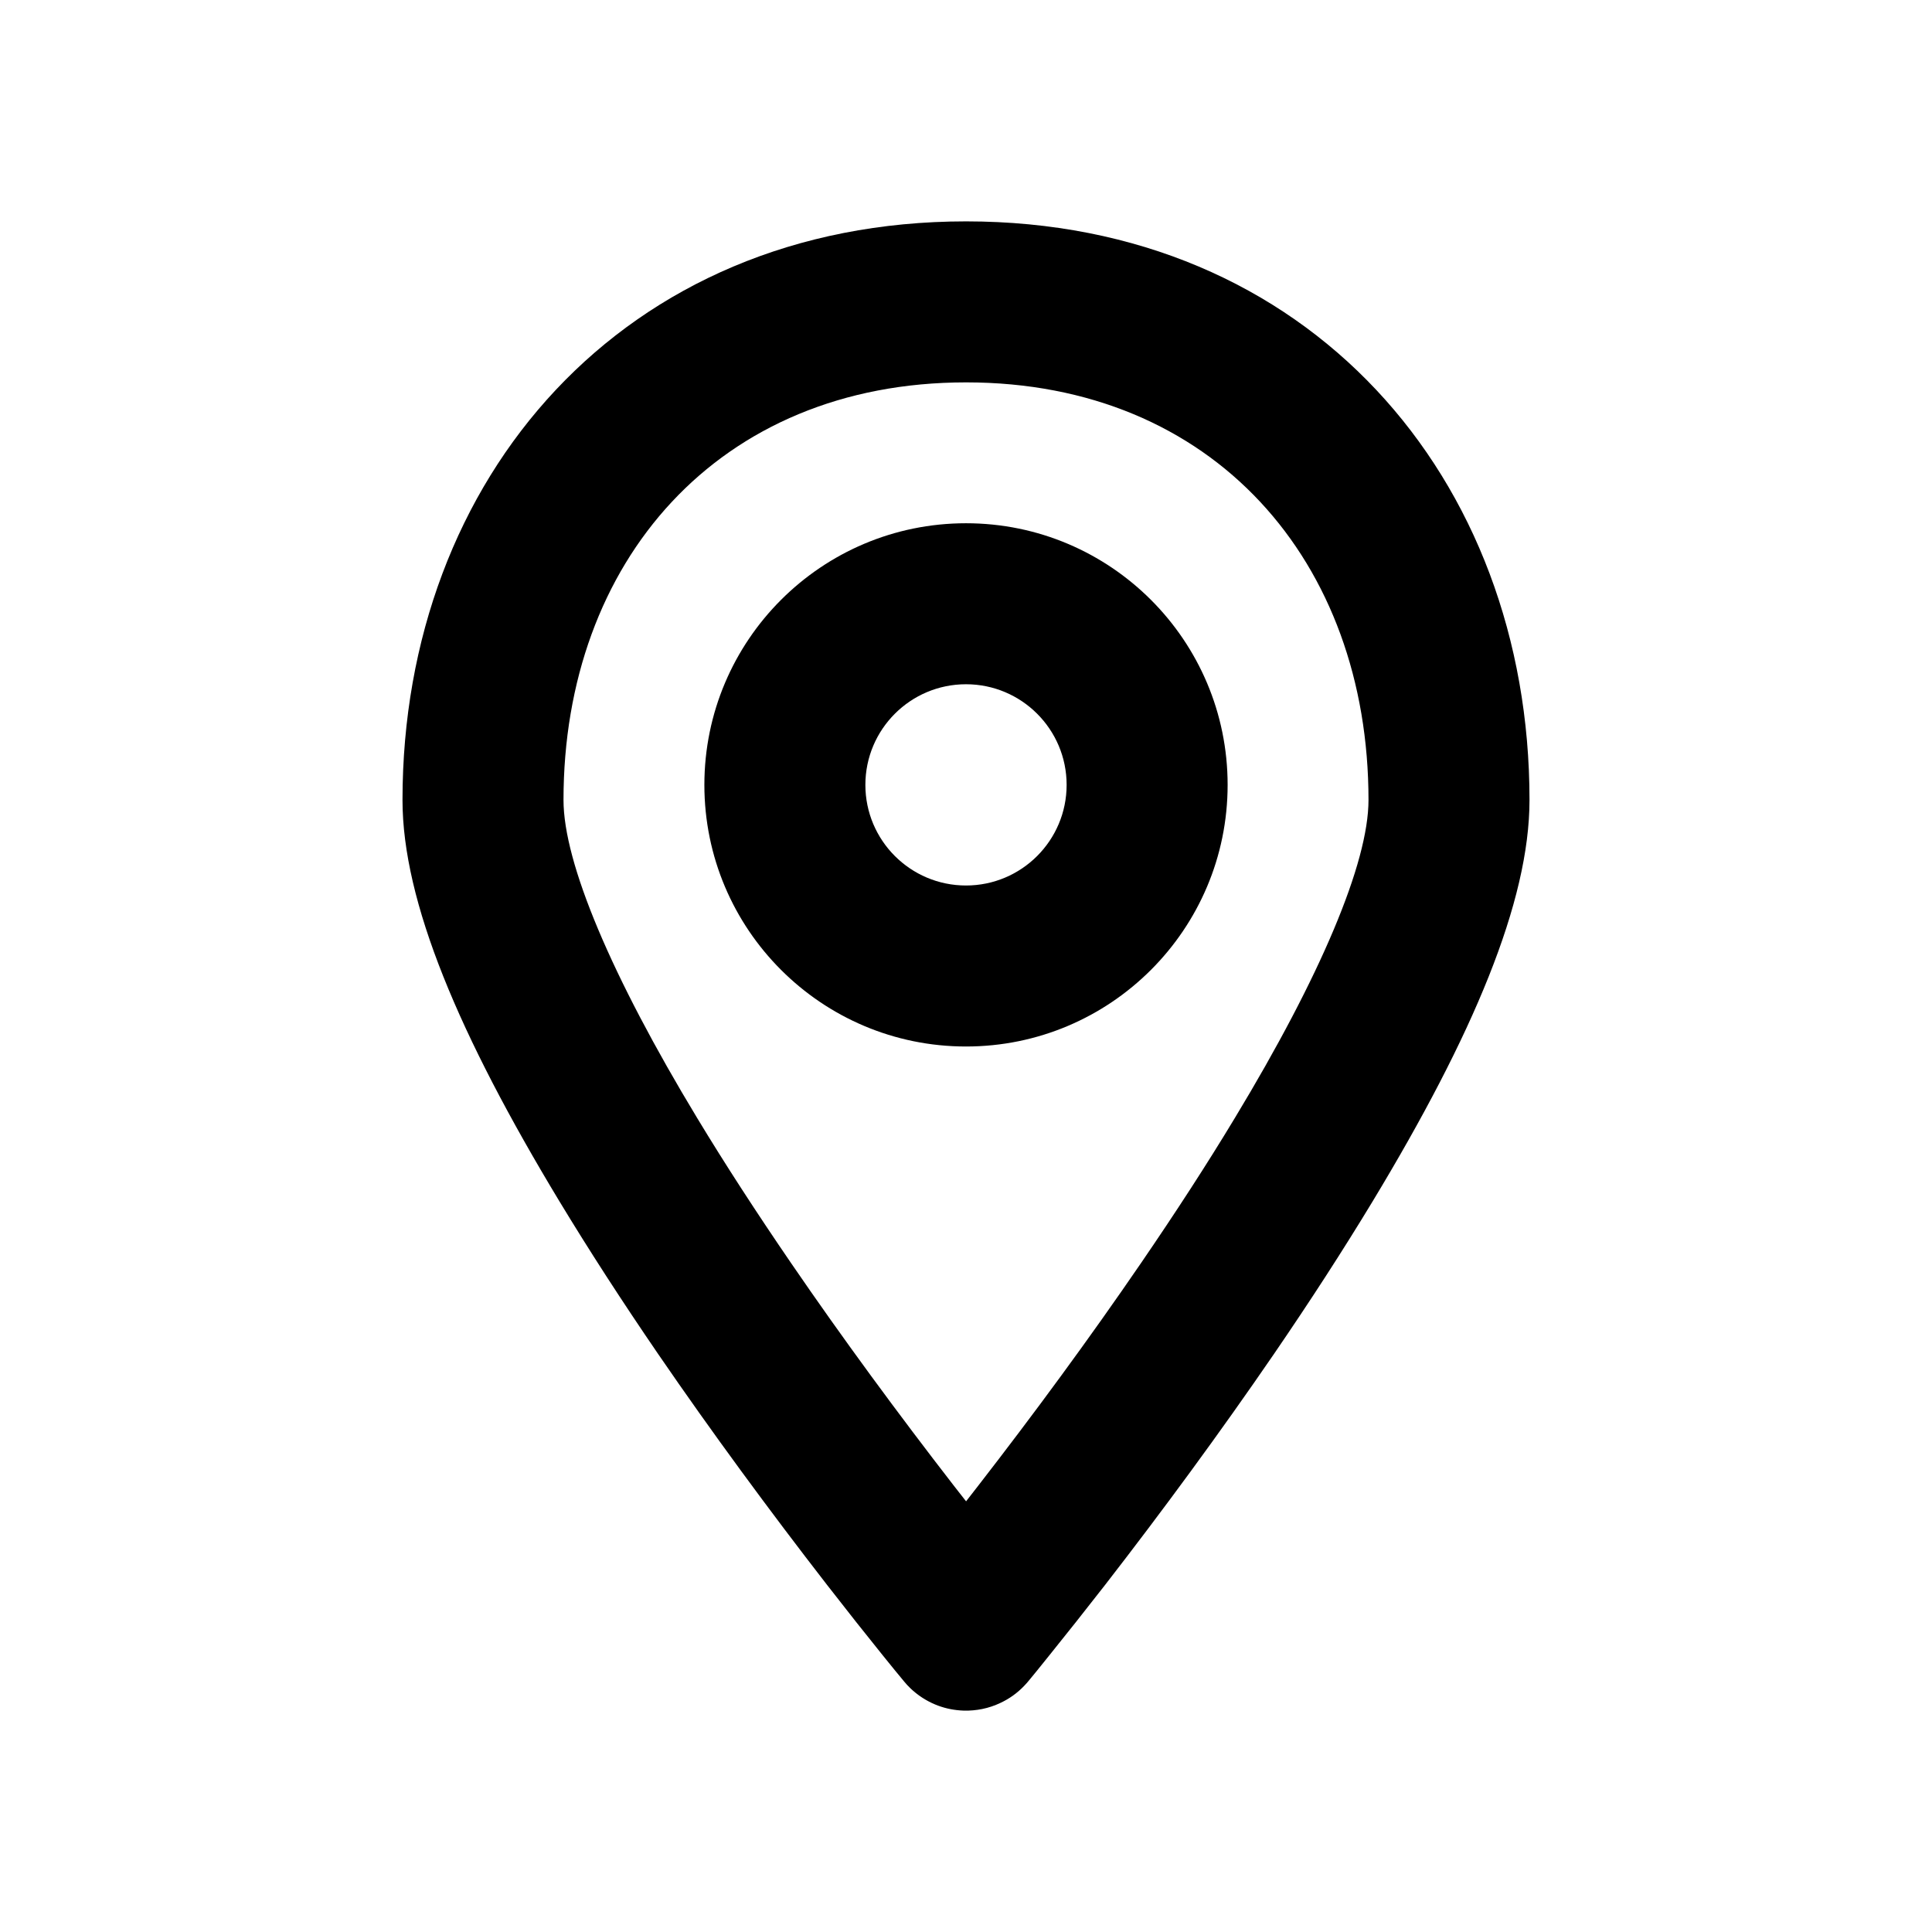 <svg viewBox="0 0 24 24" version="1.1"
    xmlns="http://www.w3.org/2000/svg"
    xmlns:xlink="http://www.w3.org/1999/xlink">
    <title>Map</title>
    <path d="M12.722,20.943 C12.636,21.033 12.537,21.103 12.43,21.153 C12.284,21.223 12.126,21.255 11.969,21.249 C11.757,21.244 11.541,21.168 11.362,21.019 C11.343,21.004 11.325,20.987 11.308,20.971 C11.281,20.945 11.256,20.918 11.232,20.889 C11.228,20.884 11.223,20.879 11.219,20.873 C10.929,20.51 10.923,19.982 11.232,19.611 C11.276,19.558 11.36,19.455 11.48,19.306 C11.64,19.108 11.815,18.888 12.001,18.65 C12.187,18.888 12.362,19.108 12.521,19.306 C12.641,19.455 12.726,19.558 12.77,19.611 C13.078,19.982 13.073,20.51 12.784,20.873 C12.779,20.879 12.774,20.884 12.77,20.889 C12.754,20.908 12.738,20.926 12.722,20.943 C12.696,20.97 12.669,20.995 12.64,21.019 C12.575,21.074 12.504,21.118 12.43,21.153 C12.287,21.221 12.13,21.254 11.973,21.25 C11.728,21.242 11.491,21.147 11.308,20.971 C11.276,20.94 11.246,20.907 11.219,20.873 C11.166,20.81 11.08,20.705 10.965,20.562 C10.756,20.303 10.523,20.009 10.273,19.687 C9.559,18.766 8.844,17.795 8.175,16.819 C7.728,16.166 7.317,15.531 6.948,14.921 C5.703,12.861 5,11.201 5,9.938 C5,5.935 7.746,2.75 12.001,2.75 C16.255,2.75 19,5.935 19,9.938 C19,11.201 18.298,12.861 17.053,14.921 C16.684,15.531 16.273,16.166 15.826,16.819 C15.157,17.795 14.443,18.766 13.729,19.687 C13.478,20.009 13.246,20.302 13.037,20.561 C12.922,20.705 12.836,20.81 12.784,20.873 C12.764,20.897 12.744,20.921 12.722,20.943 Z M12.148,18.461 C12.84,17.569 13.531,16.63 14.175,15.689 C14.602,15.065 14.994,14.462 15.341,13.886 C16.404,12.128 17,10.719 17,9.938 C17,6.979 15.079,4.75 12.001,4.75 C8.922,4.75 7,6.979 7,9.938 C7,10.719 7.596,12.128 8.659,13.886 C9.007,14.462 9.399,15.065 9.826,15.689 C10.47,16.63 11.162,17.569 11.853,18.461 C11.903,18.525 11.953,18.588 12.001,18.65 C12.049,18.588 12.098,18.525 12.148,18.461 Z M12,11 C12.69,11 13.25,10.44 13.25,9.75 C13.25,9.06 12.69,8.5 12,8.5 C11.31,8.5 10.75,9.06 10.75,9.75 C10.75,10.44 11.31,11 12,11 Z M12,13 C10.205,13 8.75,11.544 8.75,9.75 C8.75,7.956 10.205,6.5 12,6.5 C13.795,6.5 15.25,7.956 15.25,9.75 C15.25,11.544 13.795,13 12,13 Z" fill="currentColor" fill-rule="nonzero"></path>
</svg>
